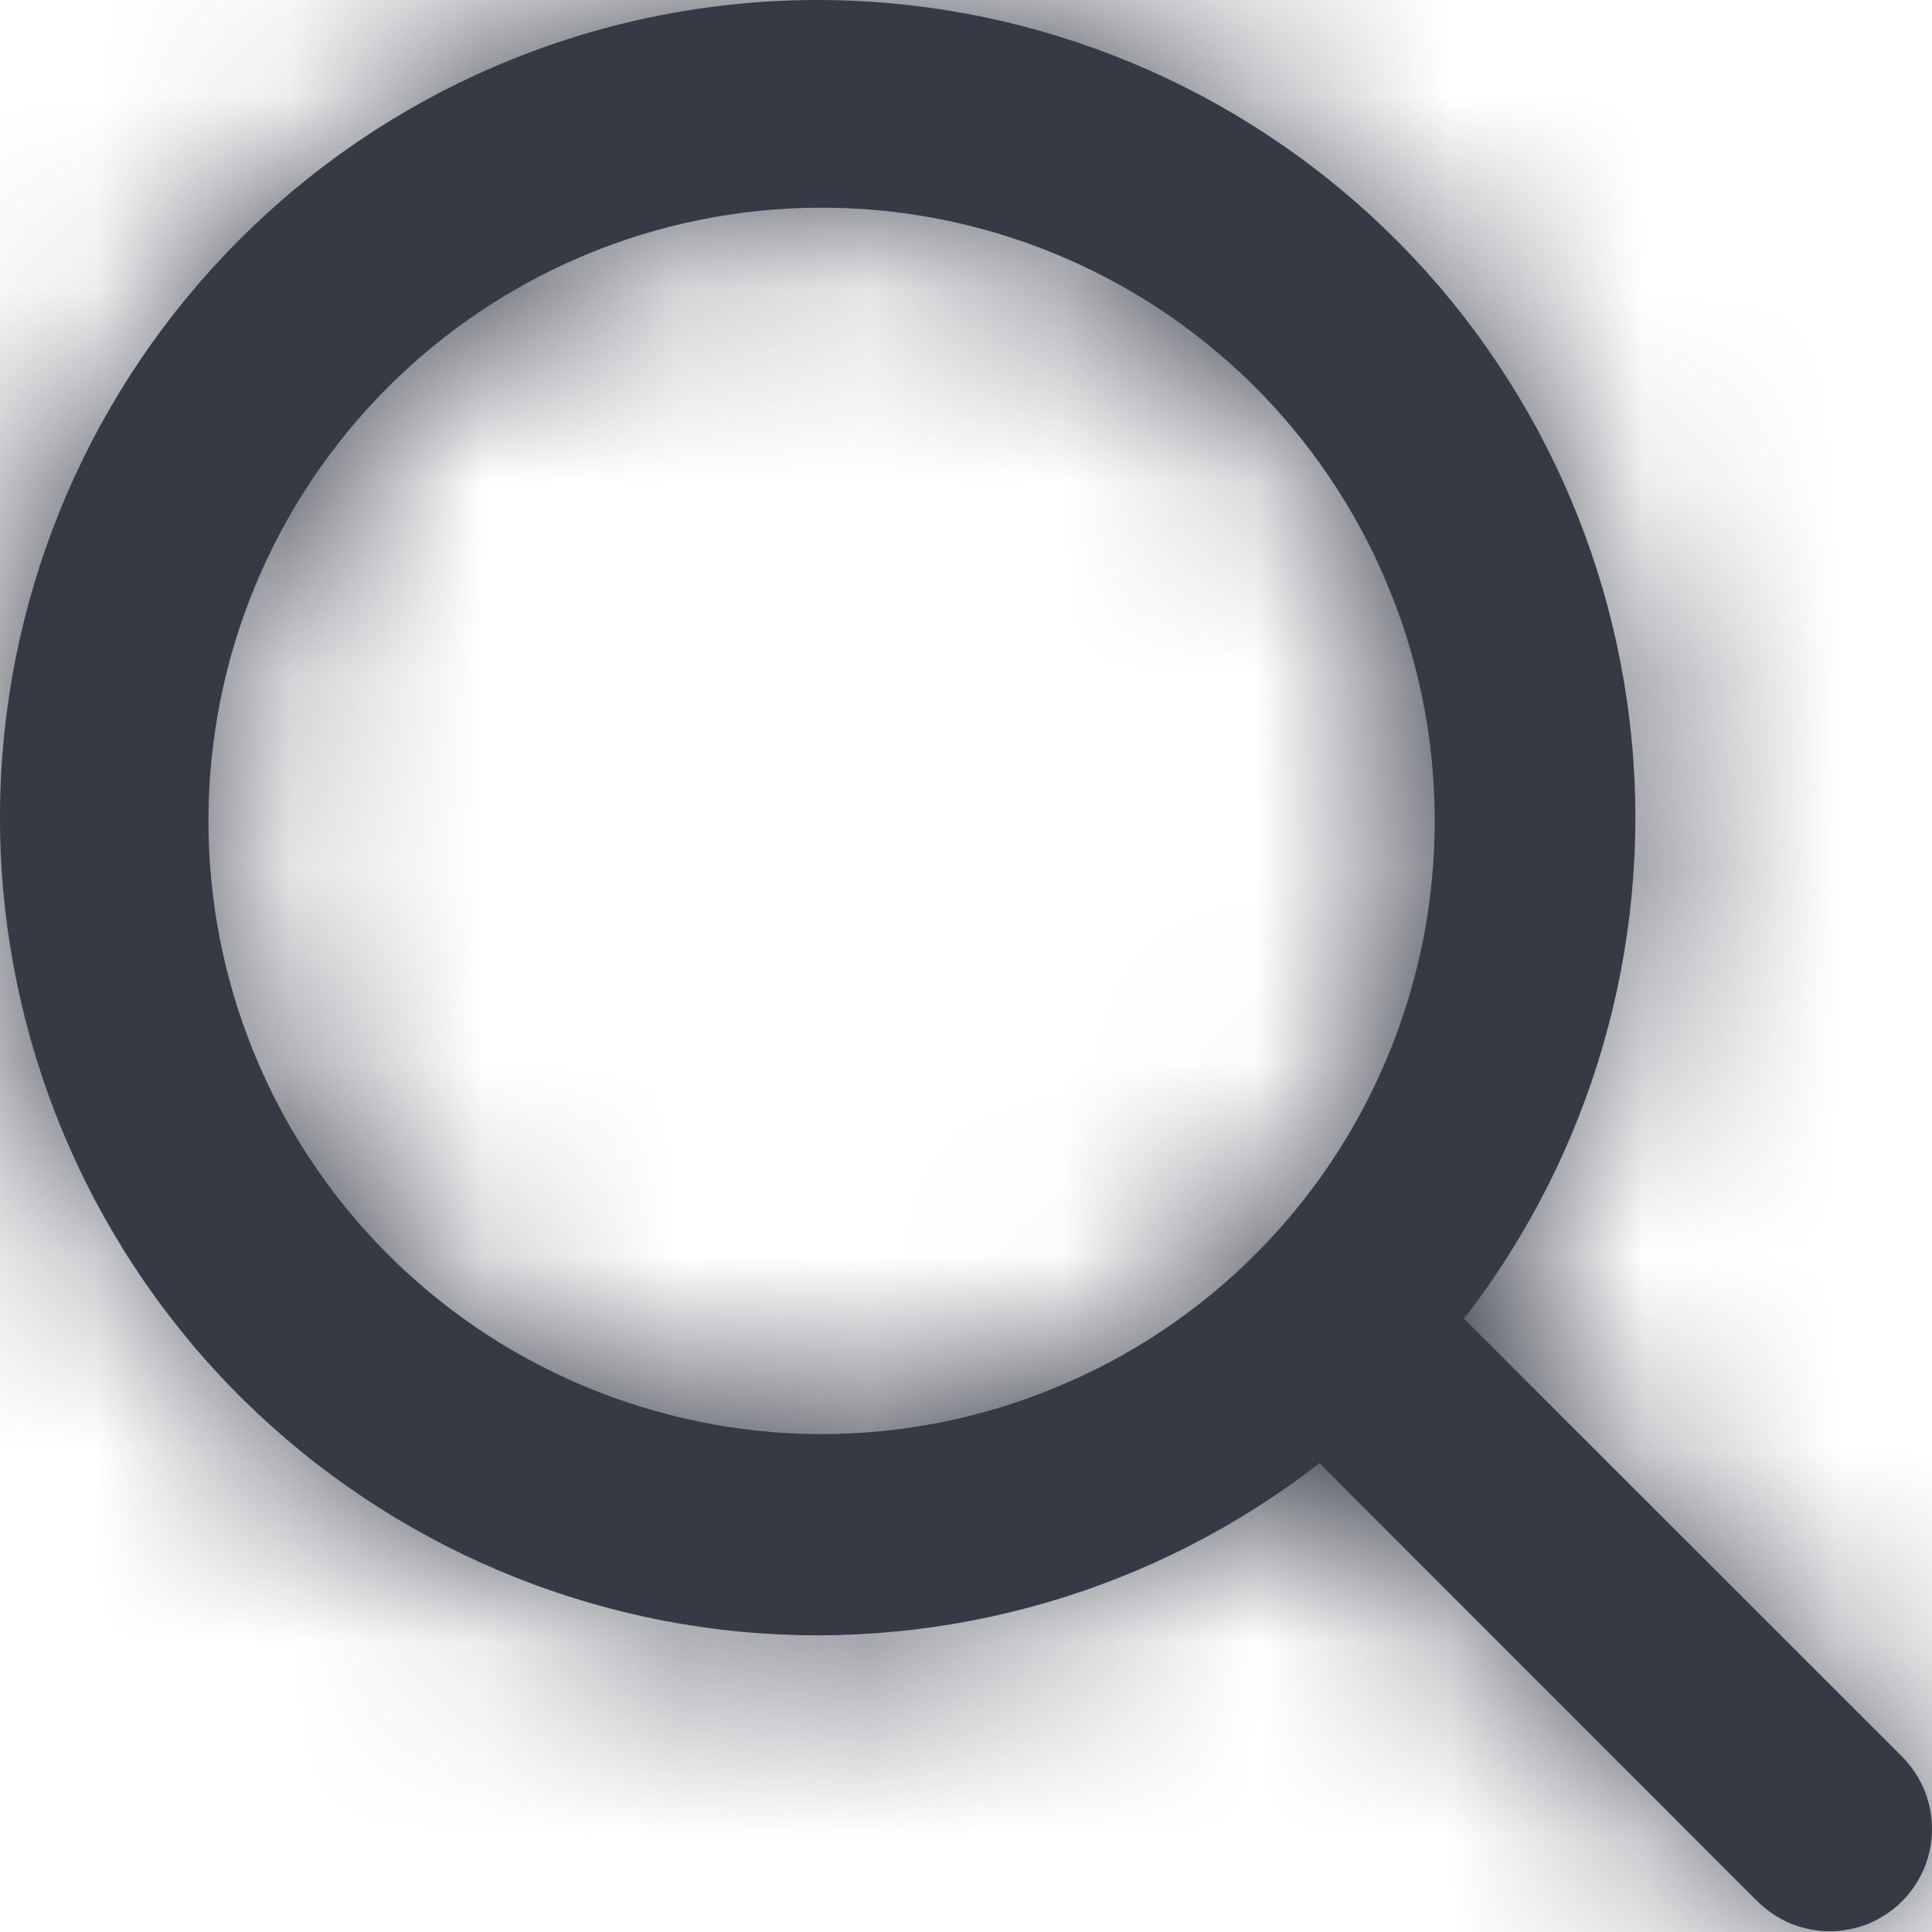 <svg width="10" height="10" viewBox="0 0 10 10" fill="none" xmlns="http://www.w3.org/2000/svg">
<mask id="path-1-inside-1_789_5335" fill="white">
<path fill-rule="evenodd" clip-rule="evenodd" d="M7.577 6.826C8.236 5.976 8.547 4.906 8.446 3.835C8.345 2.763 7.839 1.77 7.032 1.059C6.225 0.347 5.177 -0.031 4.102 0.002C3.026 0.035 2.003 0.477 1.242 1.238C0.48 1.999 0.036 3.022 0.002 4.098C-0.032 5.175 0.346 6.224 1.058 7.032C1.771 7.839 2.764 8.345 3.837 8.446C4.909 8.546 5.98 8.234 6.83 7.573L6.853 7.597L9.096 9.841C9.146 9.89 9.204 9.929 9.268 9.956C9.332 9.982 9.401 9.996 9.471 9.996C9.54 9.996 9.609 9.982 9.673 9.956C9.737 9.929 9.796 9.89 9.845 9.841C9.894 9.792 9.933 9.733 9.96 9.669C9.986 9.605 10 9.536 10 9.467C10 9.397 9.986 9.328 9.96 9.264C9.933 9.2 9.894 9.142 9.845 9.092L7.601 6.849C7.593 6.841 7.585 6.834 7.577 6.826ZM6.479 1.986C6.777 2.28 7.015 2.63 7.177 3.016C7.34 3.402 7.425 3.817 7.426 4.236C7.428 4.655 7.347 5.07 7.187 5.457C7.028 5.845 6.793 6.197 6.497 6.493C6.201 6.789 5.849 7.024 5.461 7.183C5.074 7.343 4.659 7.424 4.24 7.423C3.821 7.421 3.406 7.336 3.02 7.173C2.634 7.011 2.284 6.773 1.99 6.475C1.403 5.878 1.075 5.073 1.079 4.236C1.082 3.398 1.416 2.596 2.008 2.004C2.6 1.412 3.402 1.078 4.24 1.075C5.077 1.071 5.882 1.399 6.479 1.986Z"/>
</mask>
<path fill-rule="evenodd" clip-rule="evenodd" d="M7.577 6.826C8.236 5.976 8.547 4.906 8.446 3.835C8.345 2.763 7.839 1.77 7.032 1.059C6.225 0.347 5.177 -0.031 4.102 0.002C3.026 0.035 2.003 0.477 1.242 1.238C0.48 1.999 0.036 3.022 0.002 4.098C-0.032 5.175 0.346 6.224 1.058 7.032C1.771 7.839 2.764 8.345 3.837 8.446C4.909 8.546 5.98 8.234 6.83 7.573L6.853 7.597L9.096 9.841C9.146 9.89 9.204 9.929 9.268 9.956C9.332 9.982 9.401 9.996 9.471 9.996C9.54 9.996 9.609 9.982 9.673 9.956C9.737 9.929 9.796 9.89 9.845 9.841C9.894 9.792 9.933 9.733 9.96 9.669C9.986 9.605 10 9.536 10 9.467C10 9.397 9.986 9.328 9.96 9.264C9.933 9.2 9.894 9.142 9.845 9.092L7.601 6.849C7.593 6.841 7.585 6.834 7.577 6.826ZM6.479 1.986C6.777 2.28 7.015 2.63 7.177 3.016C7.34 3.402 7.425 3.817 7.426 4.236C7.428 4.655 7.347 5.07 7.187 5.457C7.028 5.845 6.793 6.197 6.497 6.493C6.201 6.789 5.849 7.024 5.461 7.183C5.074 7.343 4.659 7.424 4.24 7.423C3.821 7.421 3.406 7.336 3.02 7.173C2.634 7.011 2.284 6.773 1.99 6.475C1.403 5.878 1.075 5.073 1.079 4.236C1.082 3.398 1.416 2.596 2.008 2.004C2.6 1.412 3.402 1.078 4.24 1.075C5.077 1.071 5.882 1.399 6.479 1.986Z" fill="#363A45"/>
<path d="M1.242 1.238L2.655 2.653L2.655 2.653L1.242 1.238ZM6.83 7.573L8.276 6.191L7.028 4.885L5.602 5.994L6.83 7.573ZM6.853 7.597L5.407 8.978L5.422 8.995L5.438 9.011L6.853 7.597ZM9.096 9.841L7.682 11.255L7.682 11.255L9.096 9.841ZM10 9.467H12H10ZM9.845 9.092L11.259 7.678L11.259 7.678L9.845 9.092ZM7.601 6.849L9.015 5.434L9.005 5.425L7.601 6.849ZM6.479 1.986L7.881 0.561V0.561L6.479 1.986ZM1.99 6.475L0.564 7.877H0.564L1.99 6.475ZM9.157 8.052C10.128 6.8 10.586 5.225 10.437 3.647L6.455 4.023C6.508 4.588 6.344 5.152 5.996 5.601L9.157 8.052ZM10.437 3.647C10.288 2.069 9.544 0.607 8.355 -0.441L5.709 2.558C6.135 2.934 6.402 3.457 6.455 4.023L10.437 3.647ZM8.355 -0.441C7.167 -1.49 5.624 -2.046 4.04 -1.997L4.163 2.001C4.731 1.984 5.284 2.183 5.709 2.558L8.355 -0.441ZM4.04 -1.997C2.456 -1.948 0.95 -1.297 -0.172 -0.177L2.655 2.653C3.057 2.252 3.596 2.019 4.163 2.001L4.04 -1.997ZM-0.171 -0.178C-1.294 0.943 -1.947 2.45 -1.997 4.035L2.001 4.162C2.019 3.594 2.253 3.054 2.655 2.653L-0.171 -0.178ZM-1.997 4.035C-2.047 5.62 -1.491 7.165 -0.442 8.355L2.558 5.709C2.182 5.283 1.983 4.729 2.001 4.162L-1.997 4.035ZM-0.442 8.355C0.608 9.544 2.071 10.289 3.65 10.437L4.024 6.454C3.458 6.401 2.934 6.135 2.558 5.709L-0.442 8.355ZM3.65 10.437C5.229 10.585 6.806 10.125 8.058 9.151L5.602 5.994C5.154 6.343 4.589 6.507 4.024 6.454L3.65 10.437ZM5.384 8.954L5.407 8.978L8.299 6.215L8.276 6.191L5.384 8.954ZM5.438 9.011L7.682 11.255L10.511 8.427L8.267 6.183L5.438 9.011ZM7.682 11.255C7.917 11.49 8.196 11.676 8.503 11.803L10.034 8.108C10.212 8.182 10.374 8.29 10.511 8.427L7.682 11.255ZM8.503 11.803C8.81 11.931 9.139 11.996 9.471 11.996V7.996C9.664 7.996 9.855 8.034 10.034 8.108L8.503 11.803ZM9.471 11.996C9.803 11.996 10.132 11.931 10.439 11.803L8.908 8.108C9.086 8.034 9.278 7.996 9.471 7.996V11.996ZM10.439 11.803C10.745 11.676 11.024 11.49 11.259 11.255L8.431 8.427C8.567 8.29 8.729 8.182 8.908 8.108L10.439 11.803ZM11.259 11.255C11.494 11.02 11.68 10.742 11.807 10.435L8.112 8.904C8.186 8.725 8.294 8.563 8.431 8.427L11.259 11.255ZM11.807 10.435C11.935 10.128 12 9.799 12 9.467H8C8 9.274 8.038 9.082 8.112 8.904L11.807 10.435ZM12 9.467C12 9.135 11.935 8.806 11.807 8.499L8.112 10.03C8.038 9.851 8 9.66 8 9.467H12ZM11.807 8.499C11.68 8.192 11.494 7.913 11.259 7.678L8.431 10.507C8.294 10.37 8.186 10.208 8.112 10.03L11.807 8.499ZM11.259 7.678L9.015 5.434L6.186 8.263L8.431 10.507L11.259 7.678ZM9.005 5.425C8.971 5.391 8.936 5.359 8.901 5.327L6.253 8.326C6.233 8.308 6.215 8.291 6.196 8.272L9.005 5.425ZM5.076 3.412C5.186 3.521 5.274 3.65 5.334 3.793L9.021 2.24C8.755 1.61 8.368 1.04 7.881 0.561L5.076 3.412ZM5.334 3.793C5.395 3.936 5.426 4.089 5.427 4.244L9.426 4.228C9.424 3.545 9.286 2.869 9.021 2.24L5.334 3.793ZM5.427 4.244C5.427 4.399 5.397 4.552 5.338 4.696L9.037 6.219C9.297 5.587 9.429 4.911 9.426 4.228L5.427 4.244ZM5.338 4.696C5.279 4.839 5.192 4.969 5.083 5.079L7.911 7.907C8.394 7.424 8.777 6.85 9.037 6.219L5.338 4.696ZM5.083 5.079C4.973 5.188 4.843 5.275 4.7 5.334L6.223 9.033C6.854 8.773 7.428 8.39 7.911 7.907L5.083 5.079ZM4.7 5.334C4.556 5.393 4.403 5.423 4.248 5.423L4.232 9.422C4.915 9.425 5.591 9.293 6.223 9.033L4.7 5.334ZM4.248 5.423C4.093 5.422 3.94 5.391 3.797 5.33L2.244 9.017C2.873 9.282 3.549 9.42 4.232 9.422L4.248 5.423ZM3.797 5.33C3.654 5.27 3.525 5.182 3.416 5.072L0.564 7.877C1.043 8.364 1.614 8.751 2.244 9.017L3.797 5.33ZM3.416 5.072C3.199 4.851 3.078 4.554 3.079 4.244L-0.921 4.228C-0.927 5.592 -0.393 6.904 0.564 7.877L3.416 5.072ZM3.079 4.244C3.08 3.934 3.204 3.638 3.423 3.419L0.594 0.59C-0.371 1.555 -0.916 2.863 -0.921 4.228L3.079 4.244ZM3.423 3.419C3.642 3.2 3.938 3.076 4.248 3.075L4.232 -0.925C2.867 -0.92 1.559 -0.375 0.594 0.59L3.423 3.419ZM4.248 3.075C4.558 3.074 4.855 3.195 5.076 3.412L7.881 0.561C6.908 -0.397 5.596 -0.931 4.232 -0.925L4.248 3.075Z" fill="#363A45" mask="url(#path-1-inside-1_789_5335)"/>
</svg>
